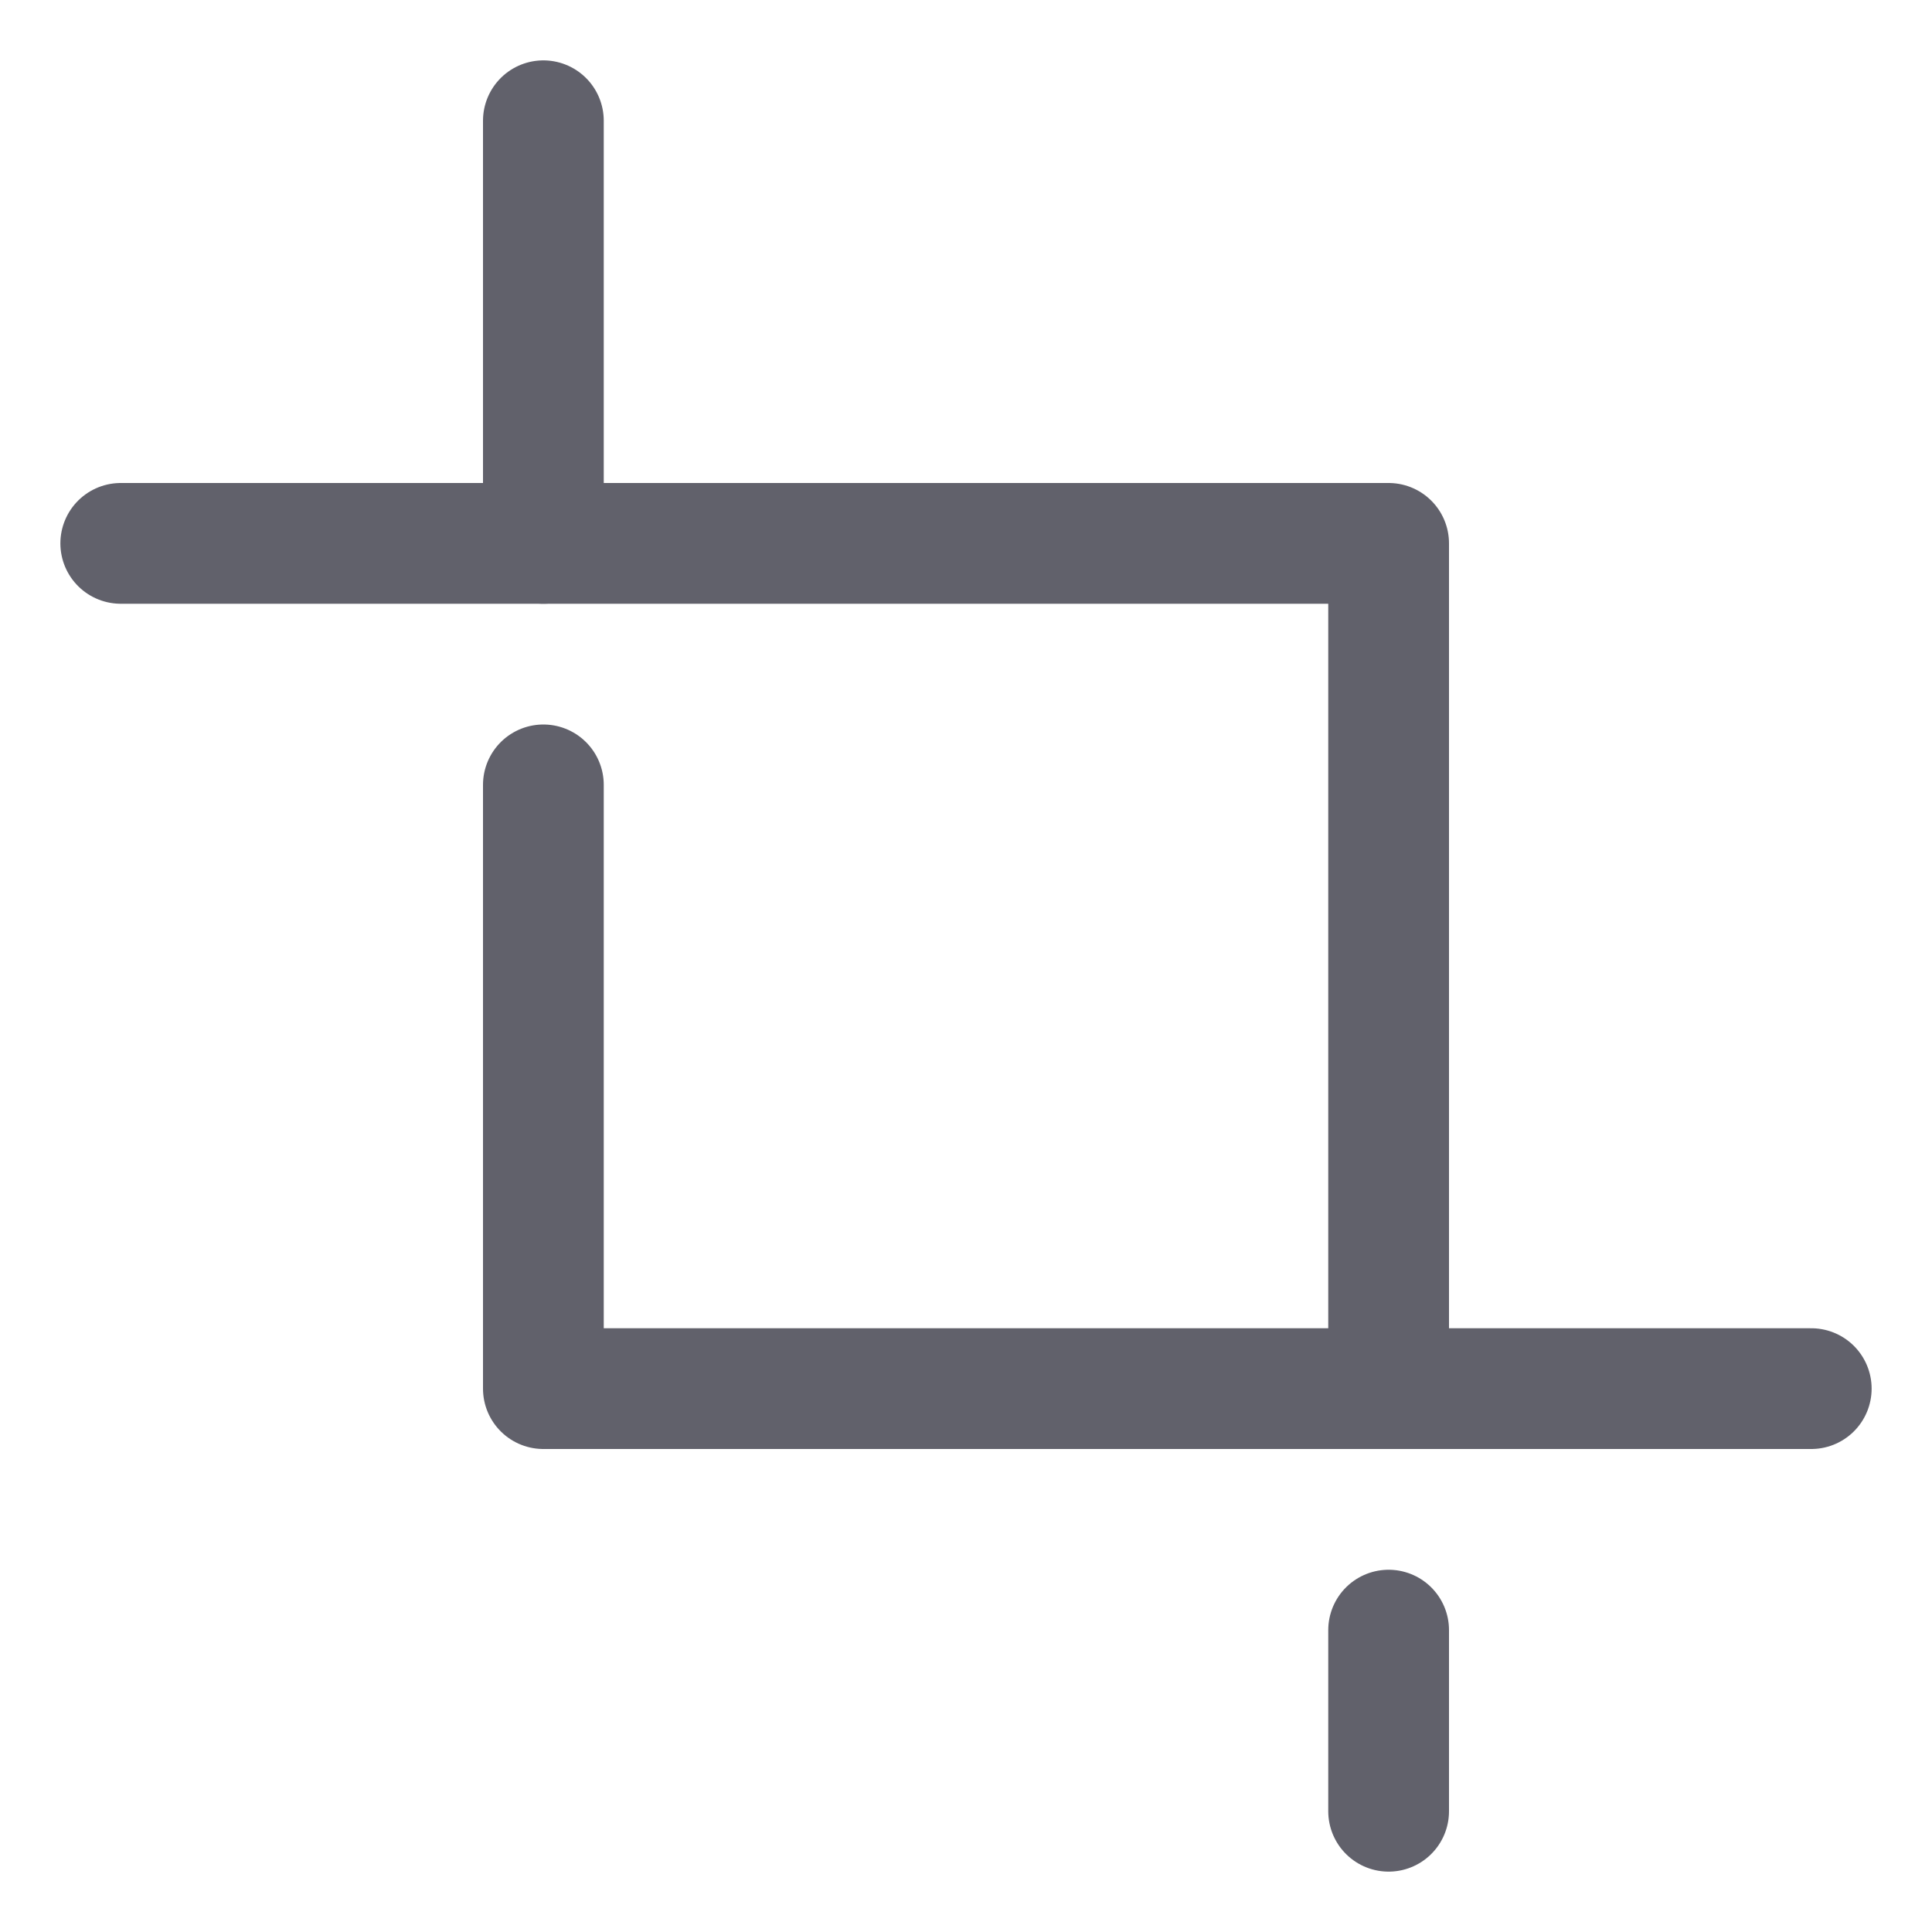 <svg xmlns="http://www.w3.org/2000/svg" height="32" width="32" viewBox="0 0 32 32"><title>crop 5</title><g stroke-linecap="round" fill="#61616b" stroke-linejoin="round" class="nc-icon-wrapper"><line data-color="color-2" fill="none" stroke="#61616b" stroke-width="2" x1="9" y1="2" x2="9" y2="9"></line> <line fill="none" stroke="#61616b" stroke-width="2" x1="23" y1="27" x2="23" y2="30"></line> <polyline fill="none" stroke="#61616b" stroke-width="2" points="2,9 23,9 23,23 "></polyline> <polyline data-color="color-2" fill="none" stroke="#61616b" stroke-width="2" points=" 9,13 9,23 30,23 "></polyline></g></svg>